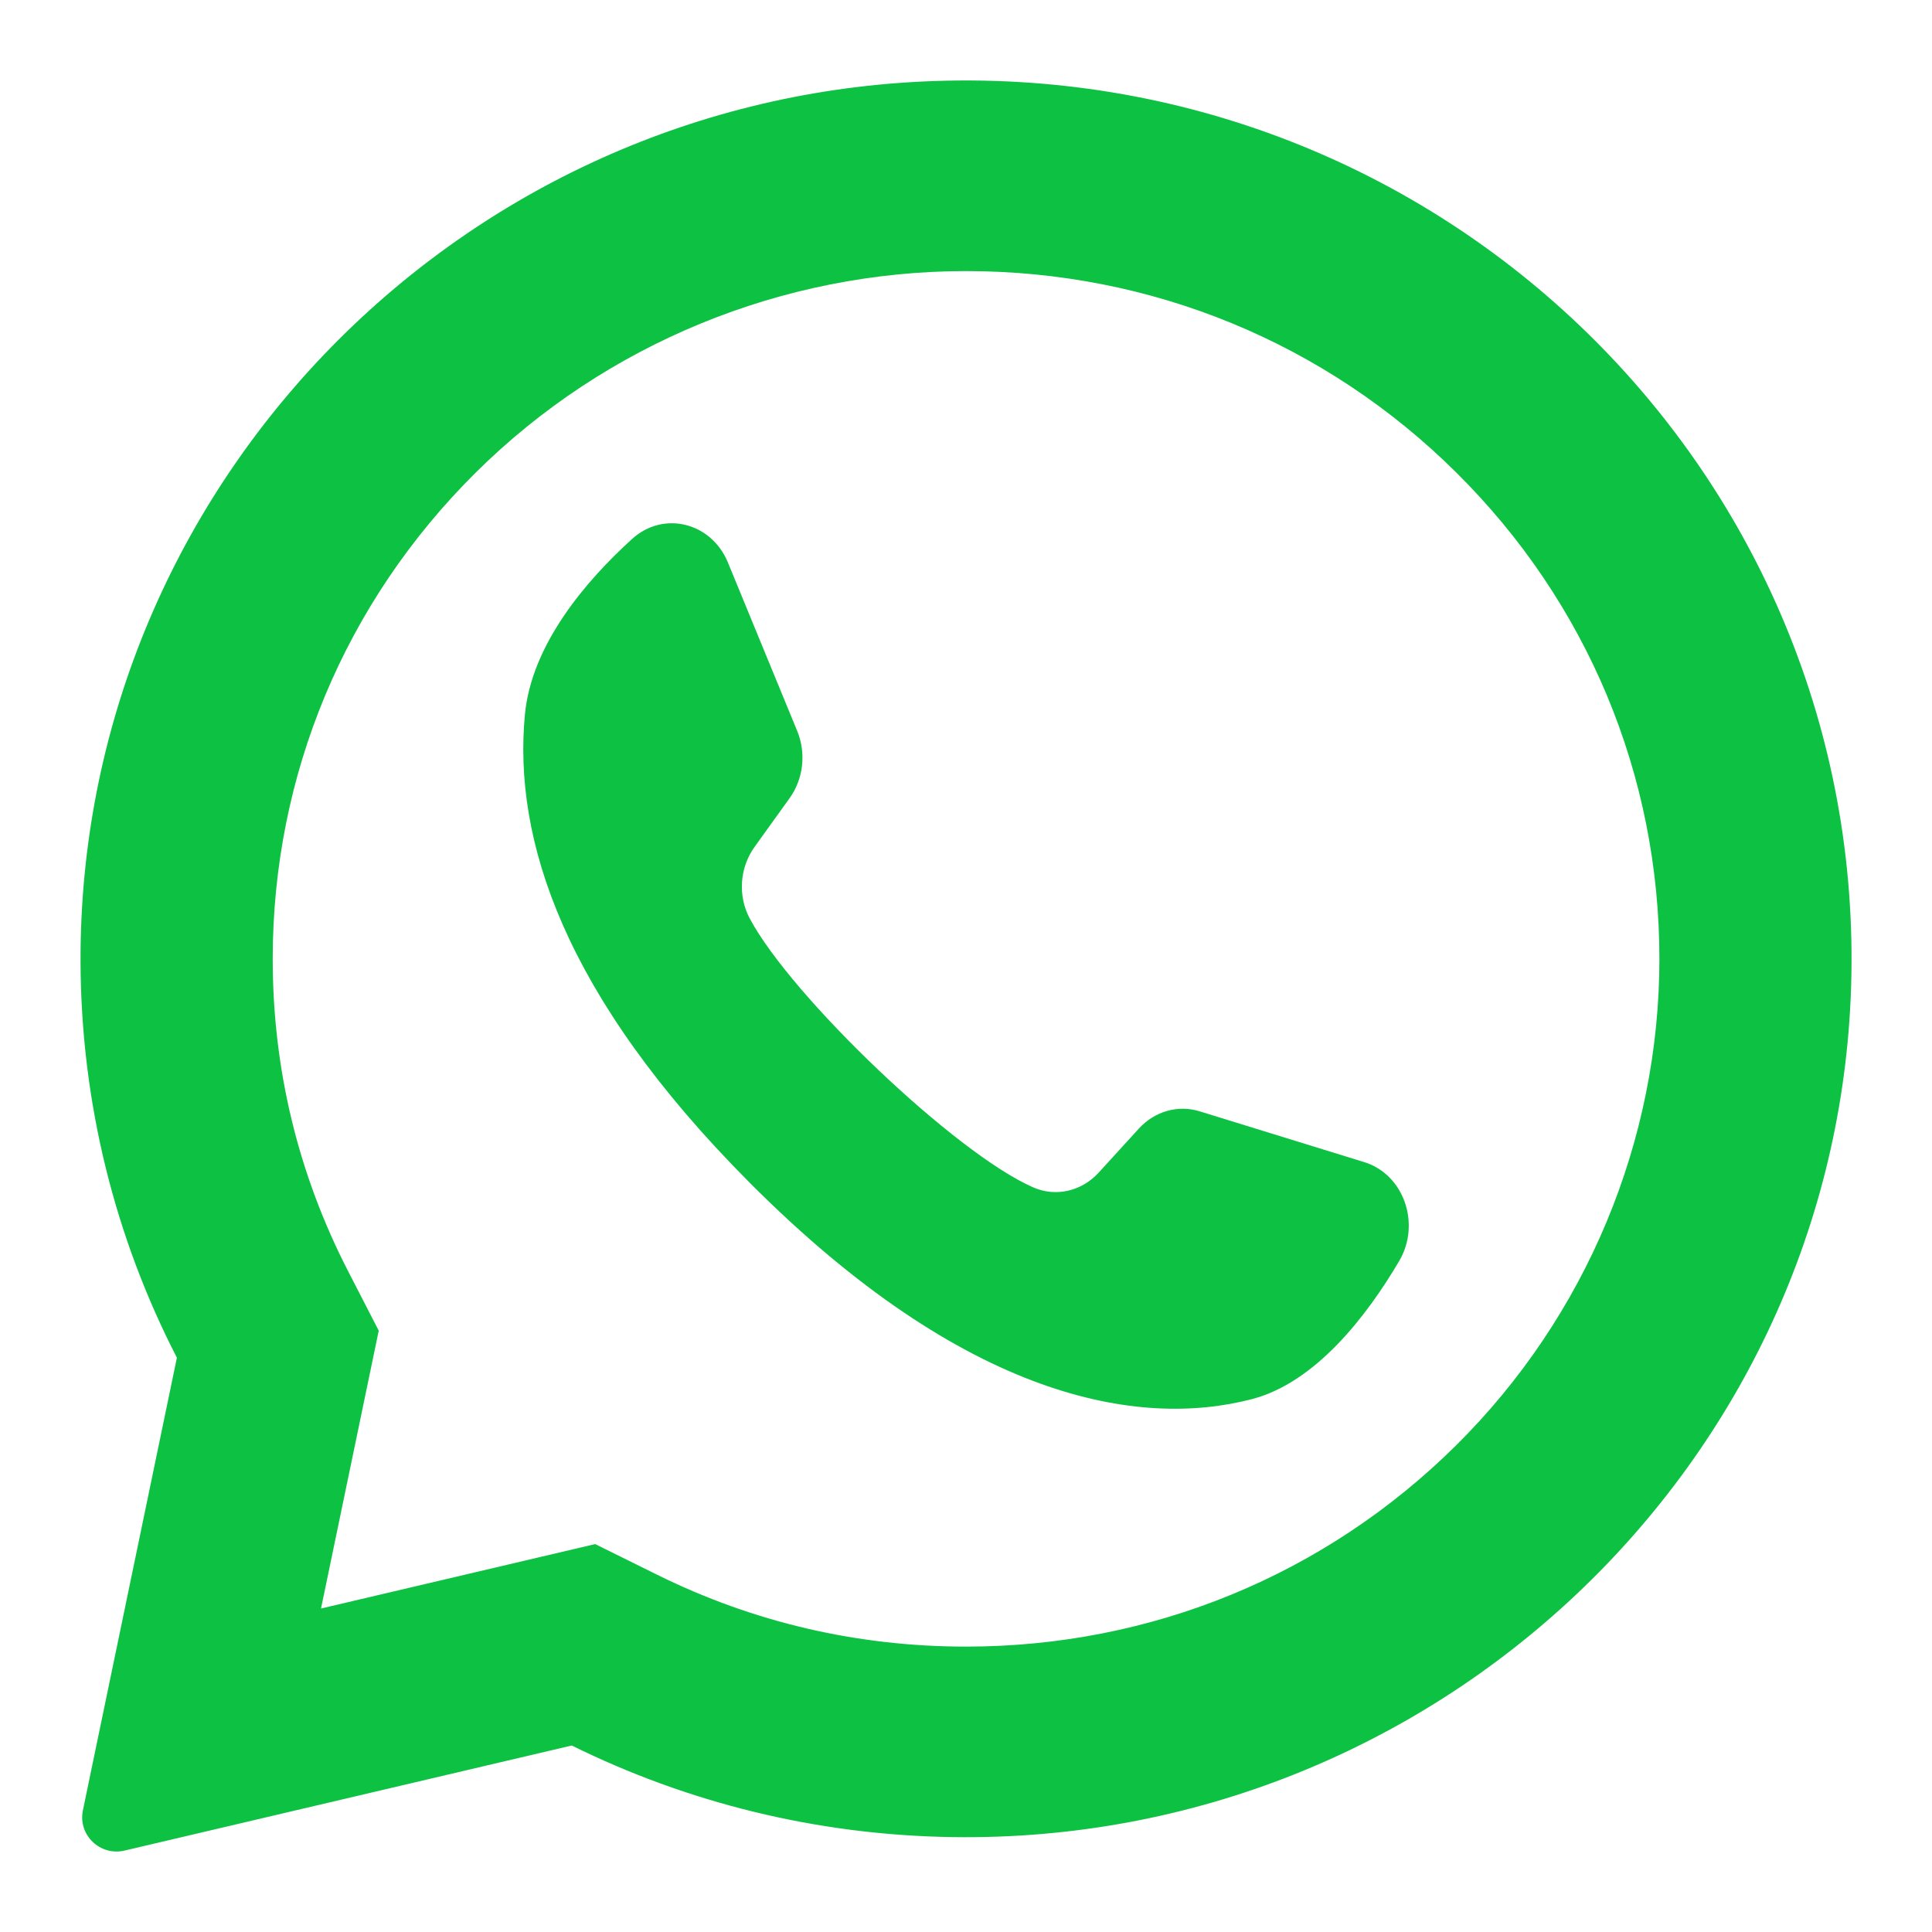 <svg width="32" height="32" viewBox="0 0 32 32" fill="none" xmlns="http://www.w3.org/2000/svg">
<path d="M15.284 1.35C7.474 1.719 1.31 8.171 1.334 15.927C1.341 18.289 1.916 20.518 2.93 22.488L1.373 29.986C1.289 30.392 1.658 30.747 2.064 30.651L9.47 28.911C11.373 29.851 13.511 30.394 15.773 30.428C23.755 30.549 30.411 24.262 30.66 16.347C30.927 7.862 23.867 0.945 15.284 1.35ZM24.121 23.936C21.952 26.088 19.068 27.273 16.001 27.273C14.205 27.273 12.485 26.873 10.889 26.085L9.858 25.575L5.317 26.642L6.273 22.04L5.765 21.053C4.937 19.444 4.517 17.704 4.517 15.882C4.517 12.839 5.711 9.978 7.88 7.827C10.03 5.694 12.961 4.49 16.001 4.49C19.068 4.49 21.952 5.675 24.121 7.827C26.29 9.978 27.485 12.839 27.485 15.881C27.485 18.897 26.271 21.804 24.121 23.936Z" fill="#0DC143"/>
<path d="M22.598 19.249L19.87 18.407C19.511 18.296 19.125 18.406 18.864 18.692L18.197 19.423C17.915 19.731 17.488 19.83 17.116 19.668C15.826 19.106 13.111 16.511 12.418 15.213C12.218 14.839 12.251 14.371 12.497 14.029L13.079 13.219C13.307 12.902 13.355 12.476 13.205 12.109L12.057 9.318C11.782 8.649 10.988 8.455 10.469 8.927C9.707 9.619 8.804 10.671 8.694 11.837C8.5 13.892 9.32 16.482 12.42 19.592C16.001 23.186 18.868 23.66 20.735 23.174C21.794 22.898 22.64 21.793 23.174 20.888C23.539 20.27 23.251 19.451 22.598 19.249Z" fill="#0DC143"/>
</svg>
